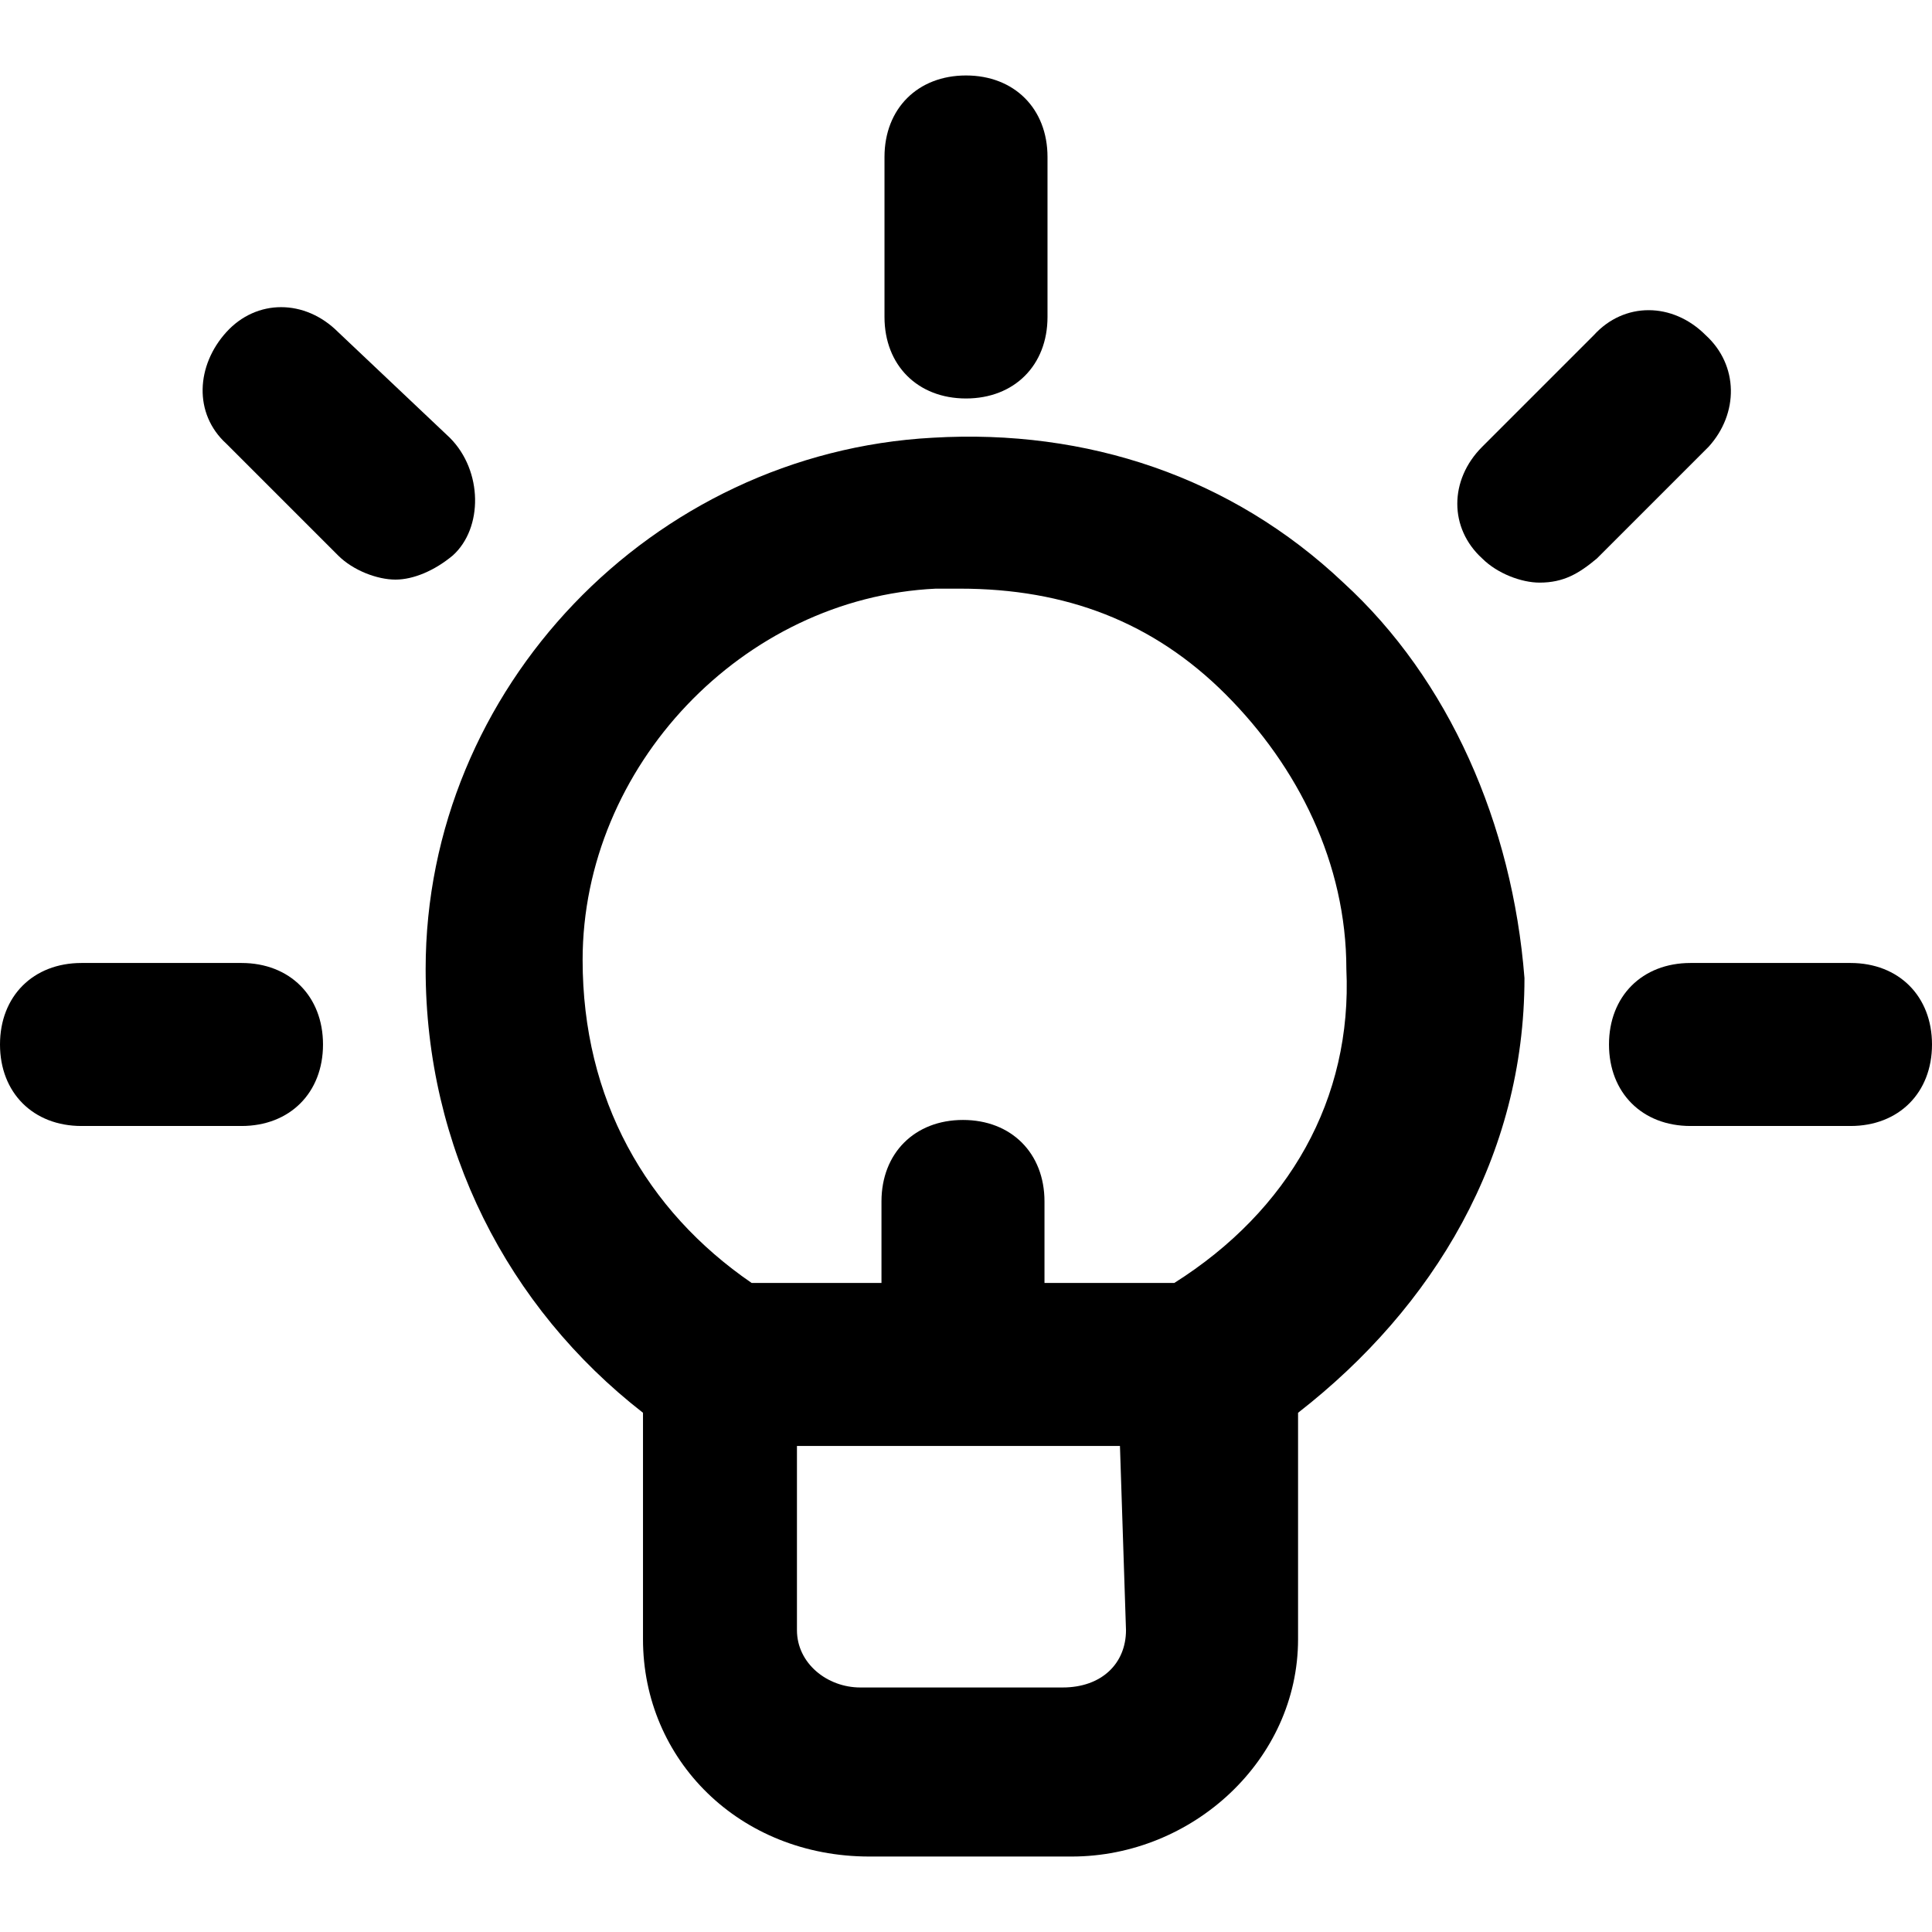 <?xml version="1.0" encoding="utf-8"?>
<!-- Generator: Adobe Illustrator 23.0.0, SVG Export Plug-In . SVG Version: 6.00 Build 0)  -->
<svg version="1.1" id="Layer_1" xmlns="http://www.w3.org/2000/svg" xmlns:xlink="http://www.w3.org/1999/xlink" x="0px" y="0px"
	 viewBox="0 0 64 64" style="enable-background:new 0 0 64 64;" xml:space="preserve">
<g>
	<path d="M44.5,19.3c-3.7-3.5-8.5-5.1-13.6-4.8c-9.3,0.5-16.8,8.3-16.8,17.6c0,5.9,2.7,11.2,7.2,14.7v7.5c0,4,3.2,7.2,7.5,7.2h6.7
		c4,0,7.5-3.2,7.5-7.2v-7.5c4.5-3.5,7.5-8.5,7.5-14.4C50.1,27.3,48,22.5,44.5,19.3L44.5,19.3z M37.3,54c0,1.1-0.8,1.9-2.1,1.9h-6.7
		c-1.1,0-2.1-0.8-2.1-1.9v-6.1h10.7L37.3,54L37.3,54z M38.9,42.5h-4.3v-2.7c0-1.6-1.1-2.7-2.7-2.7c-1.6,0-2.7,1.1-2.7,2.7v2.7h-4.3
		c-3.5-2.4-5.6-6.1-5.6-10.7c0-6.4,5.3-12,11.7-12.3c0.3,0,0.5,0,0.8,0c3.5,0,6.4,1.1,8.8,3.5s4,5.6,4,9.1
		C44.8,36.4,42.7,40.1,38.9,42.5z"/>
	<path d="M32,13.2c1.6,0,2.7-1.1,2.7-2.7V5.2c0-1.6-1.1-2.7-2.7-2.7c-1.6,0-2.7,1.1-2.7,2.7v5.3C29.3,12.1,30.4,13.2,32,13.2z"/>
	<path d="M56.5,11.1c-1.1-1.1-2.7-1.1-3.7,0l-3.7,3.7c-1.1,1.1-1.1,2.7,0,3.7c0.5,0.5,1.3,0.8,1.9,0.8c0.8,0,1.3-0.3,1.9-0.8
		l3.7-3.7C57.6,13.7,57.6,12.1,56.5,11.1z"/>
	<path d="M14.9,14.5l-3.7-3.5c-1.1-1.1-2.7-1.1-3.7,0s-1.1,2.7,0,3.7l3.7,3.7c0.5,0.5,1.3,0.8,1.9,0.8s1.3-0.3,1.9-0.8
		C16,17.5,16,15.6,14.9,14.5z"/>
	<path d="M8,31.9H2.7c-1.6,0-2.7,1.1-2.7,2.7s1.1,2.7,2.7,2.7H8c1.6,0,2.7-1.1,2.7-2.7S9.6,31.9,8,31.9z"/>
	<path d="M61.3,31.9H56c-1.6,0-2.7,1.1-2.7,2.7s1.1,2.7,2.7,2.7h5.3c1.6,0,2.7-1.1,2.7-2.7S62.9,31.9,61.3,31.9z"/>
</g>
</svg>
